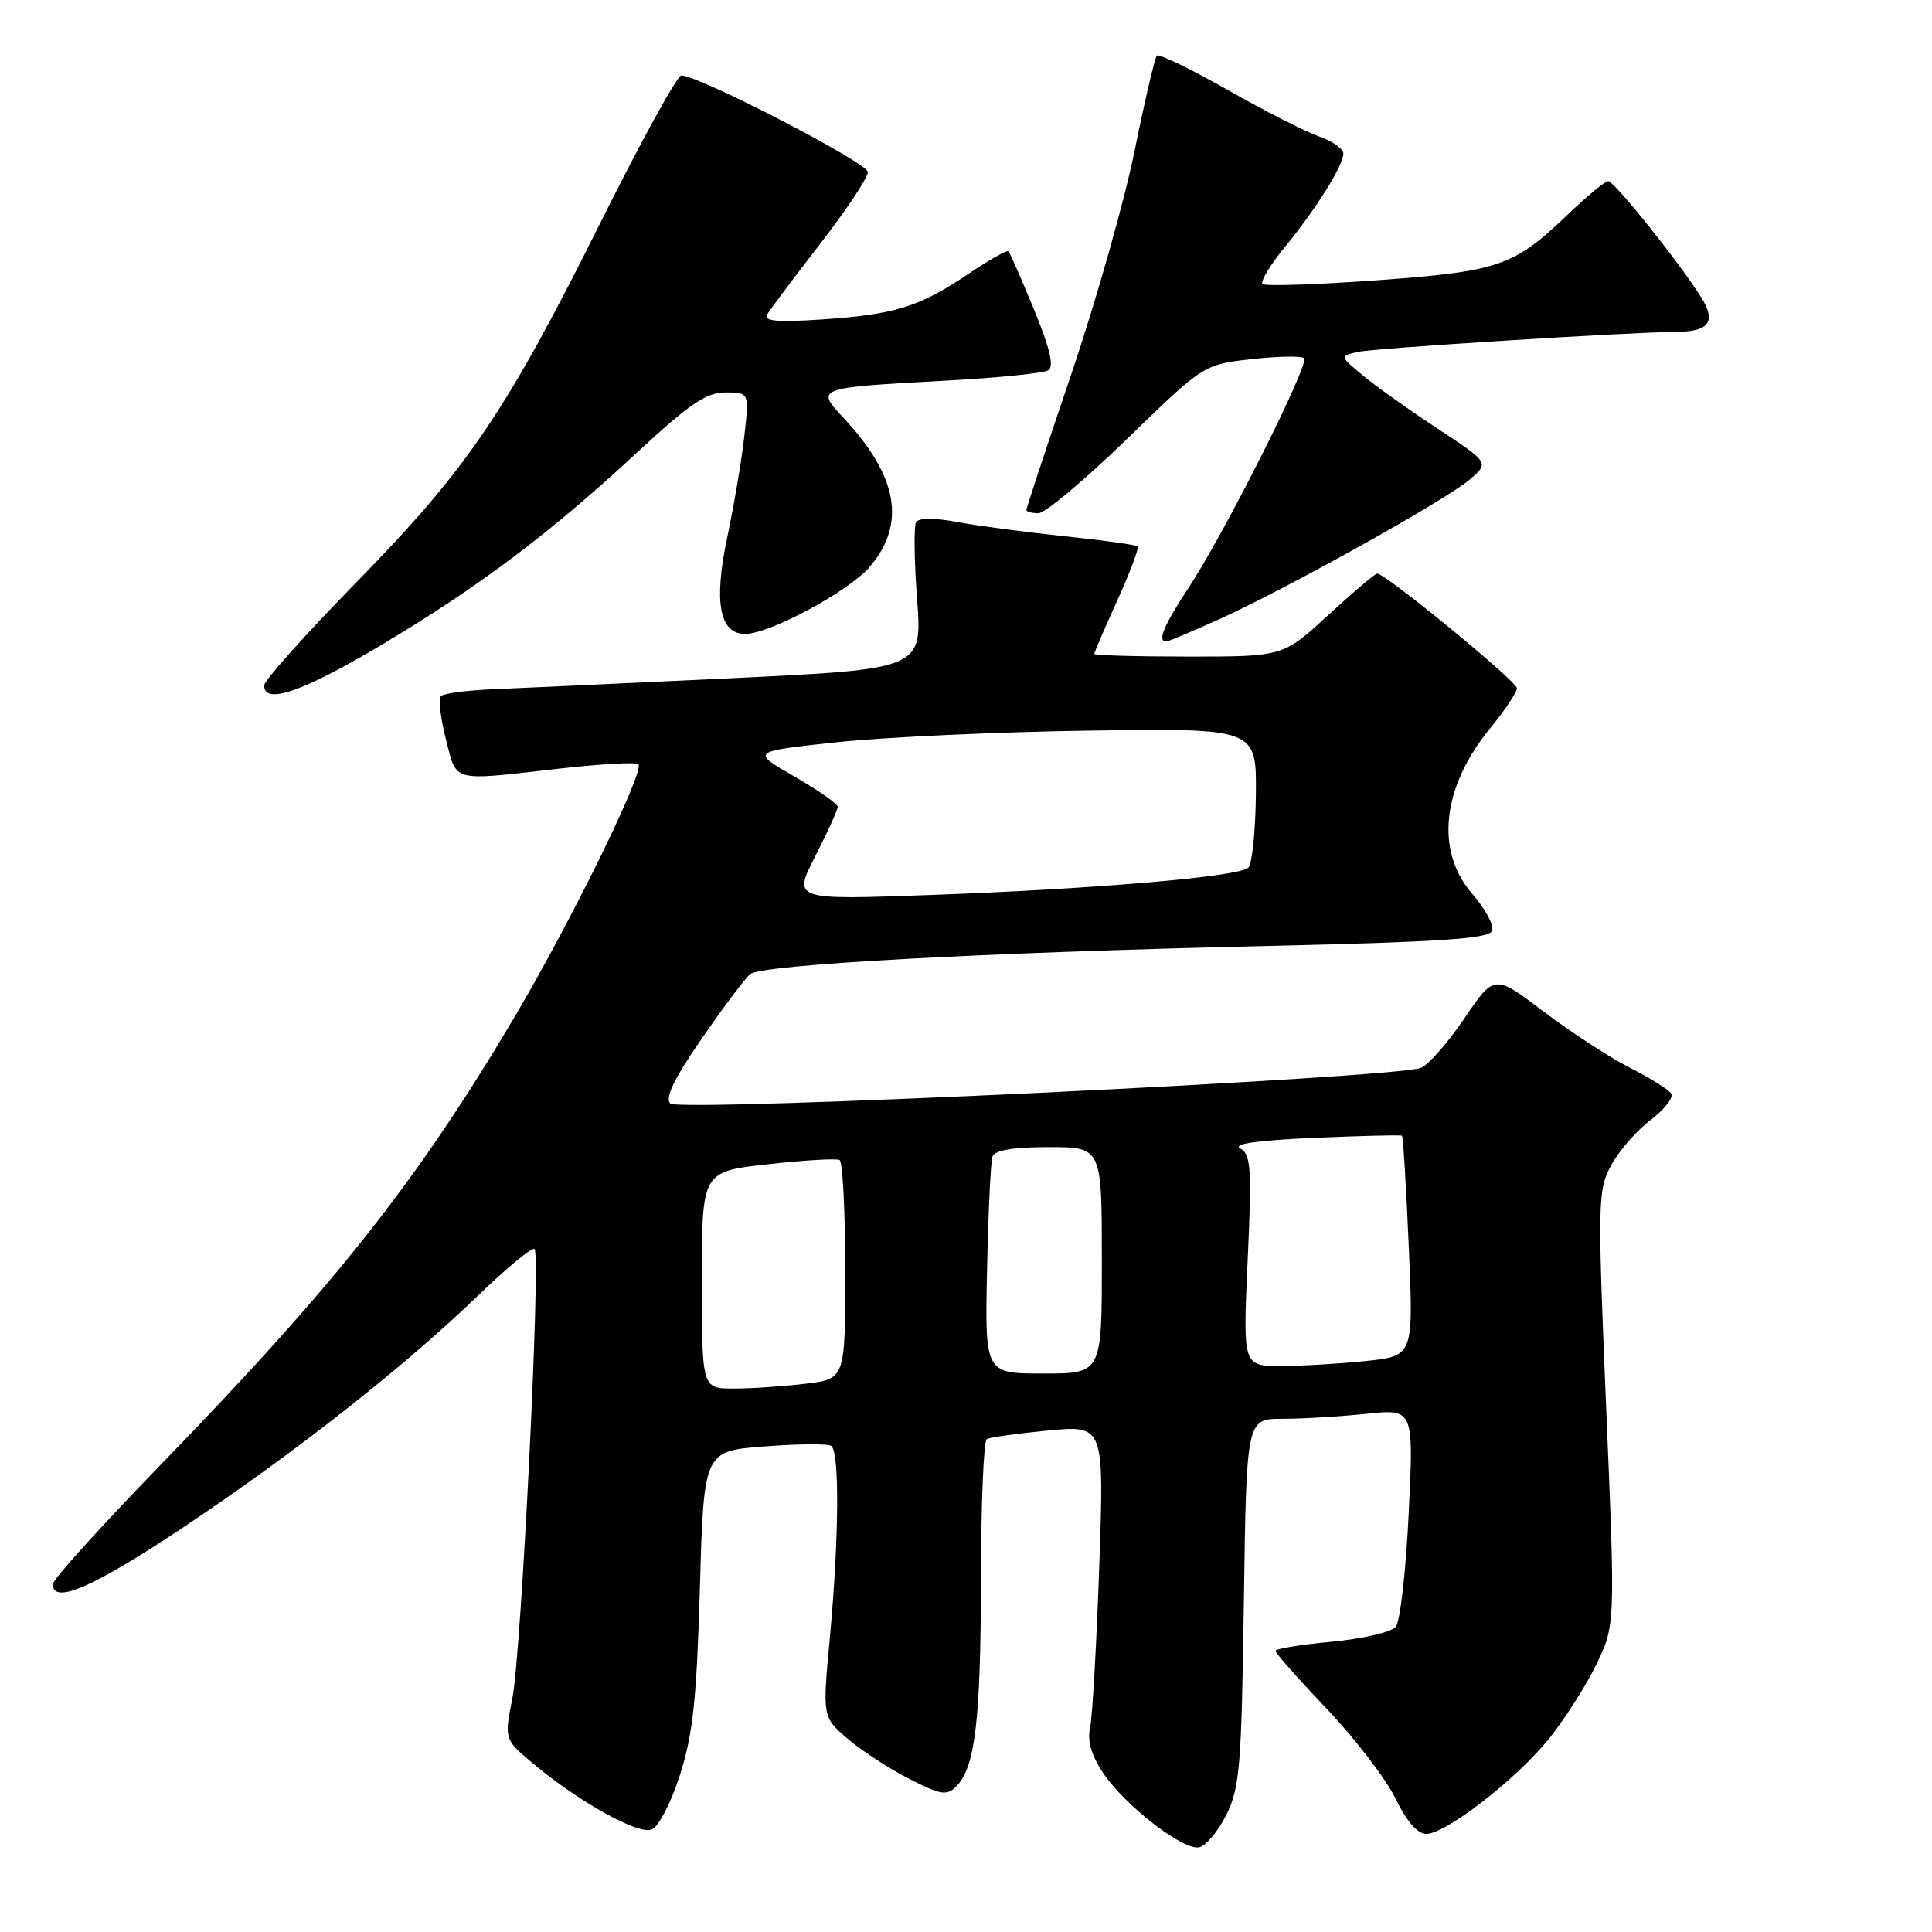 <?xml version="1.0" encoding="UTF-8" standalone="no"?>
<!DOCTYPE svg PUBLIC "-//W3C//DTD SVG 1.1//EN" "http://www.w3.org/Graphics/SVG/1.1/DTD/svg11.dtd" >
<svg xmlns="http://www.w3.org/2000/svg" xmlns:xlink="http://www.w3.org/1999/xlink" version="1.1" viewBox="0 0 256 256">
 <g >
 <path fill="currentColor"
d=" M 162.49 240.49 C 164.28 236.90 164.51 234.05 164.82 212.25 C 165.16 188.00 165.16 188.00 169.93 188.00 C 172.56 188.00 177.55 187.70 181.02 187.34 C 187.33 186.68 187.33 186.68 186.66 200.49 C 186.30 208.08 185.53 214.87 184.94 215.57 C 184.36 216.27 180.54 217.15 176.44 217.54 C 172.35 217.92 169.00 218.47 169.00 218.75 C 169.00 219.04 172.07 222.50 175.82 226.45 C 179.57 230.40 183.66 235.74 184.91 238.31 C 186.37 241.33 187.82 243.00 188.99 243.00 C 191.58 243.00 200.85 235.82 205.21 230.44 C 207.25 227.92 210.07 223.51 211.48 220.63 C 214.04 215.39 214.04 215.39 212.83 186.63 C 211.68 159.26 211.71 157.69 213.47 154.43 C 214.49 152.54 216.83 149.84 218.68 148.43 C 220.53 147.02 221.77 145.44 221.45 144.92 C 221.12 144.39 218.68 142.86 216.02 141.51 C 213.36 140.16 208.22 136.82 204.60 134.08 C 198.01 129.09 198.01 129.09 194.05 134.92 C 191.88 138.13 189.29 141.08 188.30 141.49 C 184.98 142.86 89.98 147.38 88.82 146.22 C 88.08 145.48 89.31 142.93 92.98 137.63 C 95.84 133.48 98.73 129.64 99.40 129.08 C 100.94 127.81 130.03 126.22 167.79 125.35 C 190.91 124.82 197.30 124.39 197.70 123.34 C 197.98 122.61 196.81 120.41 195.11 118.47 C 190.14 112.81 191.04 104.31 197.46 96.49 C 199.41 94.11 201.00 91.73 201.00 91.19 C 201.00 90.28 183.60 76.00 182.49 76.00 C 182.21 76.00 179.29 78.47 176.00 81.50 C 170.02 87.00 170.02 87.00 157.51 87.00 C 150.63 87.00 145.00 86.84 145.00 86.64 C 145.00 86.44 146.38 83.24 148.06 79.53 C 149.74 75.82 150.95 72.61 150.74 72.40 C 150.53 72.19 146.11 71.58 140.93 71.04 C 135.74 70.49 129.35 69.65 126.73 69.15 C 123.84 68.61 121.74 68.61 121.39 69.18 C 121.08 69.68 121.13 74.28 121.52 79.38 C 122.21 88.66 122.21 88.66 96.86 89.87 C 82.91 90.53 68.70 91.19 65.29 91.33 C 61.87 91.47 58.79 91.88 58.43 92.24 C 58.08 92.59 58.37 95.16 59.08 97.94 C 60.57 103.73 59.63 103.49 73.99 101.86 C 79.52 101.23 84.29 100.96 84.59 101.26 C 85.47 102.13 75.73 122.00 68.18 134.76 C 55.27 156.55 44.43 170.26 21.25 194.13 C 13.41 202.21 7.00 209.30 7.00 209.90 C 7.00 212.66 12.34 210.34 24.18 202.45 C 38.95 192.61 53.49 181.18 63.40 171.62 C 67.19 167.96 70.54 165.20 70.83 165.50 C 71.68 166.35 69.09 218.90 67.90 224.99 C 66.82 230.47 66.82 230.47 70.58 233.63 C 76.65 238.73 84.52 243.12 86.34 242.42 C 87.27 242.07 88.90 238.91 90.11 235.15 C 91.83 229.75 92.32 225.08 92.74 210.39 C 93.26 192.28 93.26 192.28 101.26 191.66 C 105.66 191.32 109.65 191.28 110.13 191.58 C 111.26 192.28 111.18 203.79 109.96 217.00 C 108.98 227.50 108.98 227.50 112.24 230.33 C 114.03 231.88 117.70 234.28 120.38 235.66 C 124.63 237.84 125.45 237.98 126.70 236.72 C 129.21 234.22 129.95 228.02 129.98 209.31 C 129.99 199.30 130.34 190.92 130.75 190.69 C 131.16 190.45 134.83 189.94 138.91 189.55 C 146.31 188.85 146.31 188.85 145.65 207.67 C 145.29 218.03 144.74 227.63 144.43 229.00 C 144.05 230.68 144.63 232.63 146.19 234.96 C 149.11 239.28 156.75 245.20 158.89 244.78 C 159.77 244.61 161.39 242.68 162.49 240.49 Z  M 50.40 85.54 C 63.36 77.83 72.94 70.62 84.47 59.91 C 91.36 53.52 93.59 52.00 96.13 52.00 C 99.28 52.00 99.28 52.00 98.63 57.75 C 98.28 60.91 97.25 67.00 96.35 71.27 C 94.55 79.77 95.34 84.00 98.73 84.00 C 102.01 84.00 112.56 78.31 115.29 75.06 C 120.10 69.36 118.96 63.06 111.75 55.35 C 108.05 51.40 108.14 51.37 125.12 50.45 C 132.07 50.08 138.26 49.46 138.89 49.07 C 139.70 48.57 139.14 46.19 137.00 40.99 C 135.33 36.94 133.81 33.47 133.62 33.29 C 133.43 33.10 130.98 34.49 128.17 36.39 C 121.78 40.69 118.49 41.69 108.74 42.34 C 102.96 42.72 101.15 42.55 101.65 41.67 C 102.03 41.03 105.18 36.82 108.67 32.32 C 112.15 27.82 115.00 23.54 115.00 22.80 C 115.00 21.58 92.62 10.00 90.28 10.00 C 89.74 10.00 84.97 18.66 79.69 29.25 C 67.05 54.58 62.01 62.03 47.30 77.08 C 40.53 83.99 35.00 90.18 35.00 90.83 C 35.00 93.42 40.08 91.68 50.40 85.54 Z  M 161.66 82.00 C 170.74 77.88 191.62 66.23 194.76 63.53 C 197.34 61.31 197.34 61.31 190.42 56.75 C 186.61 54.24 182.15 51.06 180.50 49.68 C 177.50 47.17 177.50 47.17 180.00 46.62 C 182.25 46.13 215.89 44.01 222.00 43.98 C 226.48 43.96 227.46 42.64 225.40 39.38 C 222.49 34.74 213.89 24.00 213.09 24.00 C 212.69 24.00 210.26 26.01 207.70 28.46 C 200.58 35.29 198.63 35.96 182.41 37.14 C 174.41 37.72 167.61 37.94 167.29 37.63 C 166.98 37.31 168.29 35.13 170.22 32.77 C 174.41 27.66 177.99 21.94 178.00 20.35 C 178.00 19.71 176.54 18.69 174.75 18.07 C 172.96 17.44 167.52 14.67 162.65 11.90 C 157.78 9.14 153.57 7.10 153.29 7.37 C 153.02 7.65 151.70 13.28 150.36 19.89 C 149.03 26.49 145.25 39.83 141.97 49.52 C 138.68 59.21 136.00 67.33 136.00 67.57 C 136.00 67.81 136.72 68.00 137.60 68.00 C 138.49 68.00 143.77 63.57 149.35 58.15 C 159.50 48.30 159.50 48.30 165.86 47.59 C 169.35 47.20 172.48 47.14 172.80 47.47 C 173.55 48.22 162.24 70.70 157.52 77.84 C 154.21 82.86 153.31 85.00 154.52 85.00 C 154.81 85.00 158.02 83.65 161.66 82.00 Z  M 93.00 169.62 C 93.00 155.24 93.00 155.24 101.75 154.27 C 106.56 153.73 110.84 153.48 111.25 153.71 C 111.66 153.93 112.00 160.55 112.00 168.42 C 112.00 182.72 112.00 182.72 106.75 183.35 C 103.86 183.70 99.59 183.99 97.25 183.99 C 93.00 184.00 93.00 184.00 93.00 169.62 Z  M 130.79 168.25 C 130.95 160.69 131.27 153.94 131.51 153.25 C 131.80 152.41 134.24 152.00 138.97 152.00 C 146.00 152.00 146.00 152.00 146.00 167.00 C 146.00 182.00 146.00 182.00 138.25 182.00 C 130.50 182.00 130.50 182.00 130.79 168.25 Z  M 165.32 167.04 C 165.88 154.80 165.76 152.96 164.34 152.17 C 163.27 151.57 166.57 151.10 174.11 150.77 C 180.38 150.50 185.62 150.37 185.77 150.49 C 185.92 150.61 186.33 157.23 186.67 165.20 C 187.30 179.68 187.30 179.68 181.00 180.34 C 177.54 180.70 172.45 181.00 169.70 181.00 C 164.69 181.00 164.69 181.00 165.32 167.04 Z  M 108.03 113.44 C 109.66 110.25 111.00 107.31 111.00 106.91 C 111.00 106.52 108.41 104.70 105.25 102.88 C 99.50 99.57 99.50 99.57 110.89 98.35 C 117.15 97.68 132.22 96.98 144.39 96.81 C 166.50 96.50 166.50 96.50 166.41 105.29 C 166.36 110.13 165.91 114.48 165.41 114.97 C 164.17 116.17 145.26 117.79 123.28 118.59 C 105.06 119.25 105.06 119.25 108.03 113.44 Z "/>
</g>
</svg>